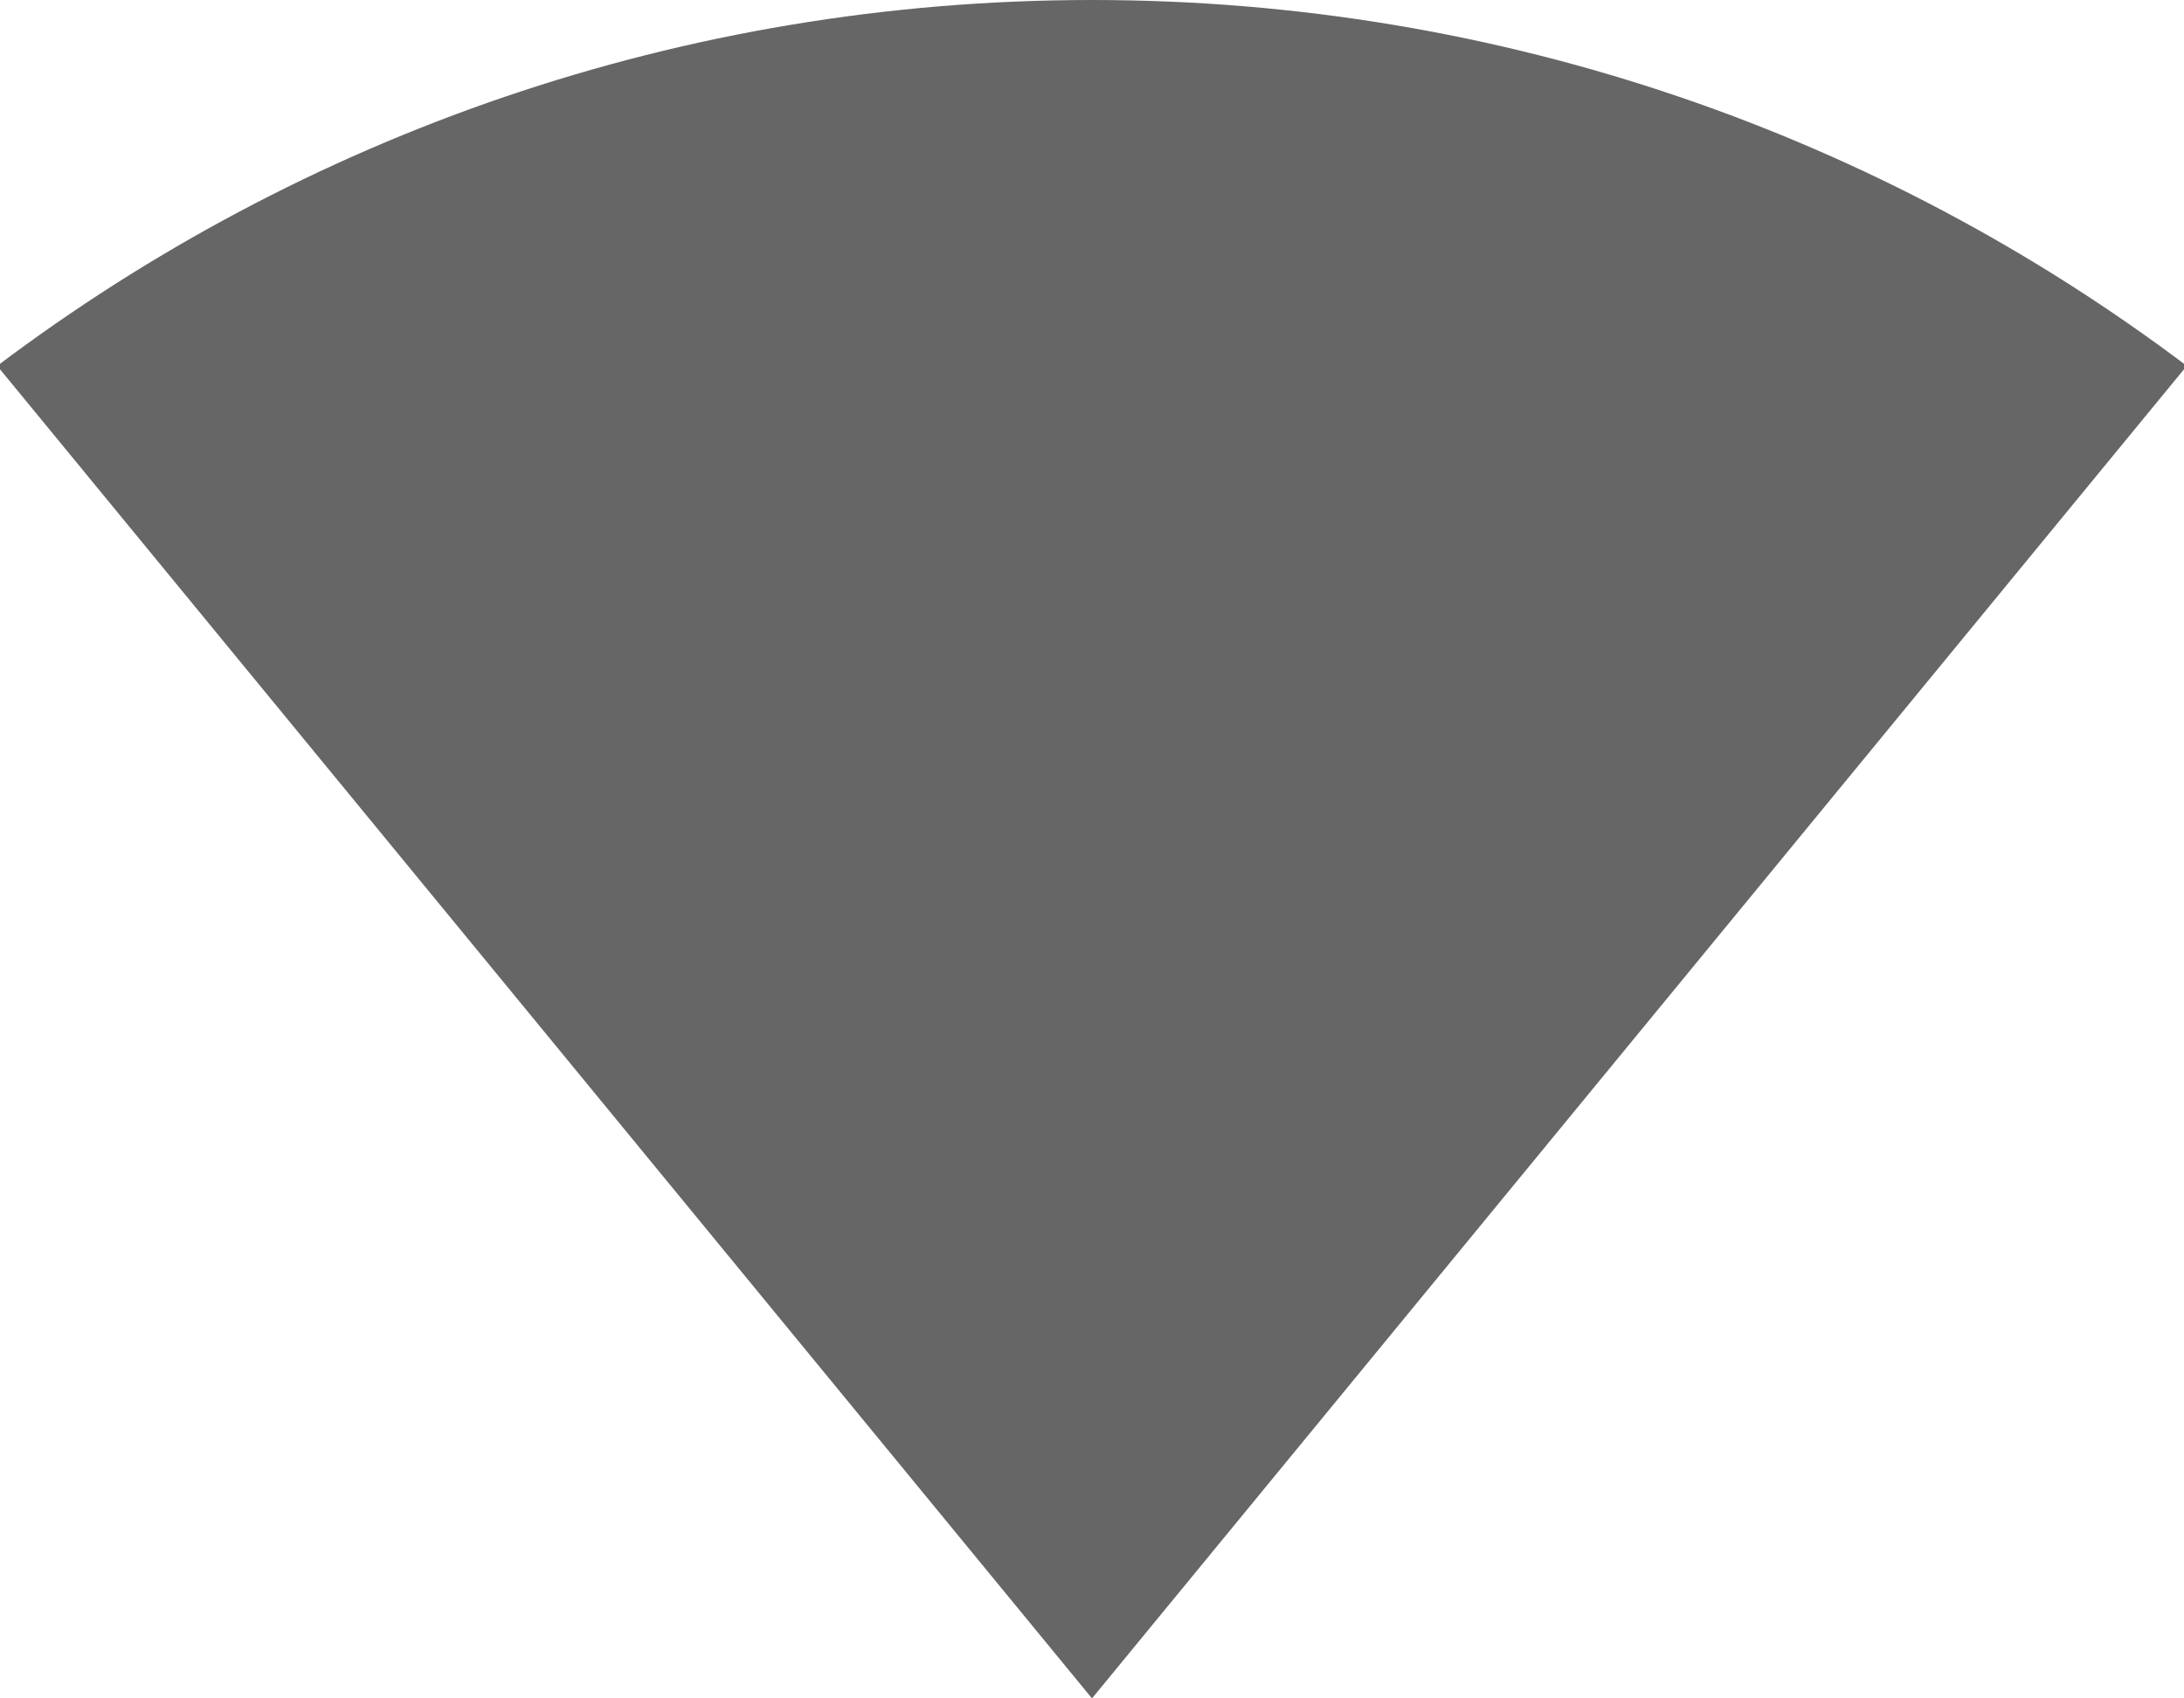 <?xml version="1.0" encoding="UTF-8"?>
<svg width="18px" height="14px" viewBox="0 0 18 14" version="1.1" xmlns="http://www.w3.org/2000/svg" xmlns:xlink="http://www.w3.org/1999/xlink">
    <!-- Generator: Sketch 46.2 (44496) - http://www.bohemiancoding.com/sketch -->
    <title>wifi</title>
    <desc>Created with Sketch.</desc>
    <defs></defs>
    <g id="Page-1" stroke="none" stroke-width="1" fill="none" fill-rule="evenodd">
        <g id="wifi" transform="translate(-1, -1)">
            <polygon id="bounds" points="2 0 18 0 18 16 2 16"></polygon>
            <path d="M0.977,4.016 C3.488,2.123 6.613,1 10,1 C13.387,1 16.512,2.123 19.023,4.016 L10,15 L0.977,4.016 Z" id="Shape" fill-opacity="0.6" fill="#000000"></path>
        </g>
    </g>
</svg>